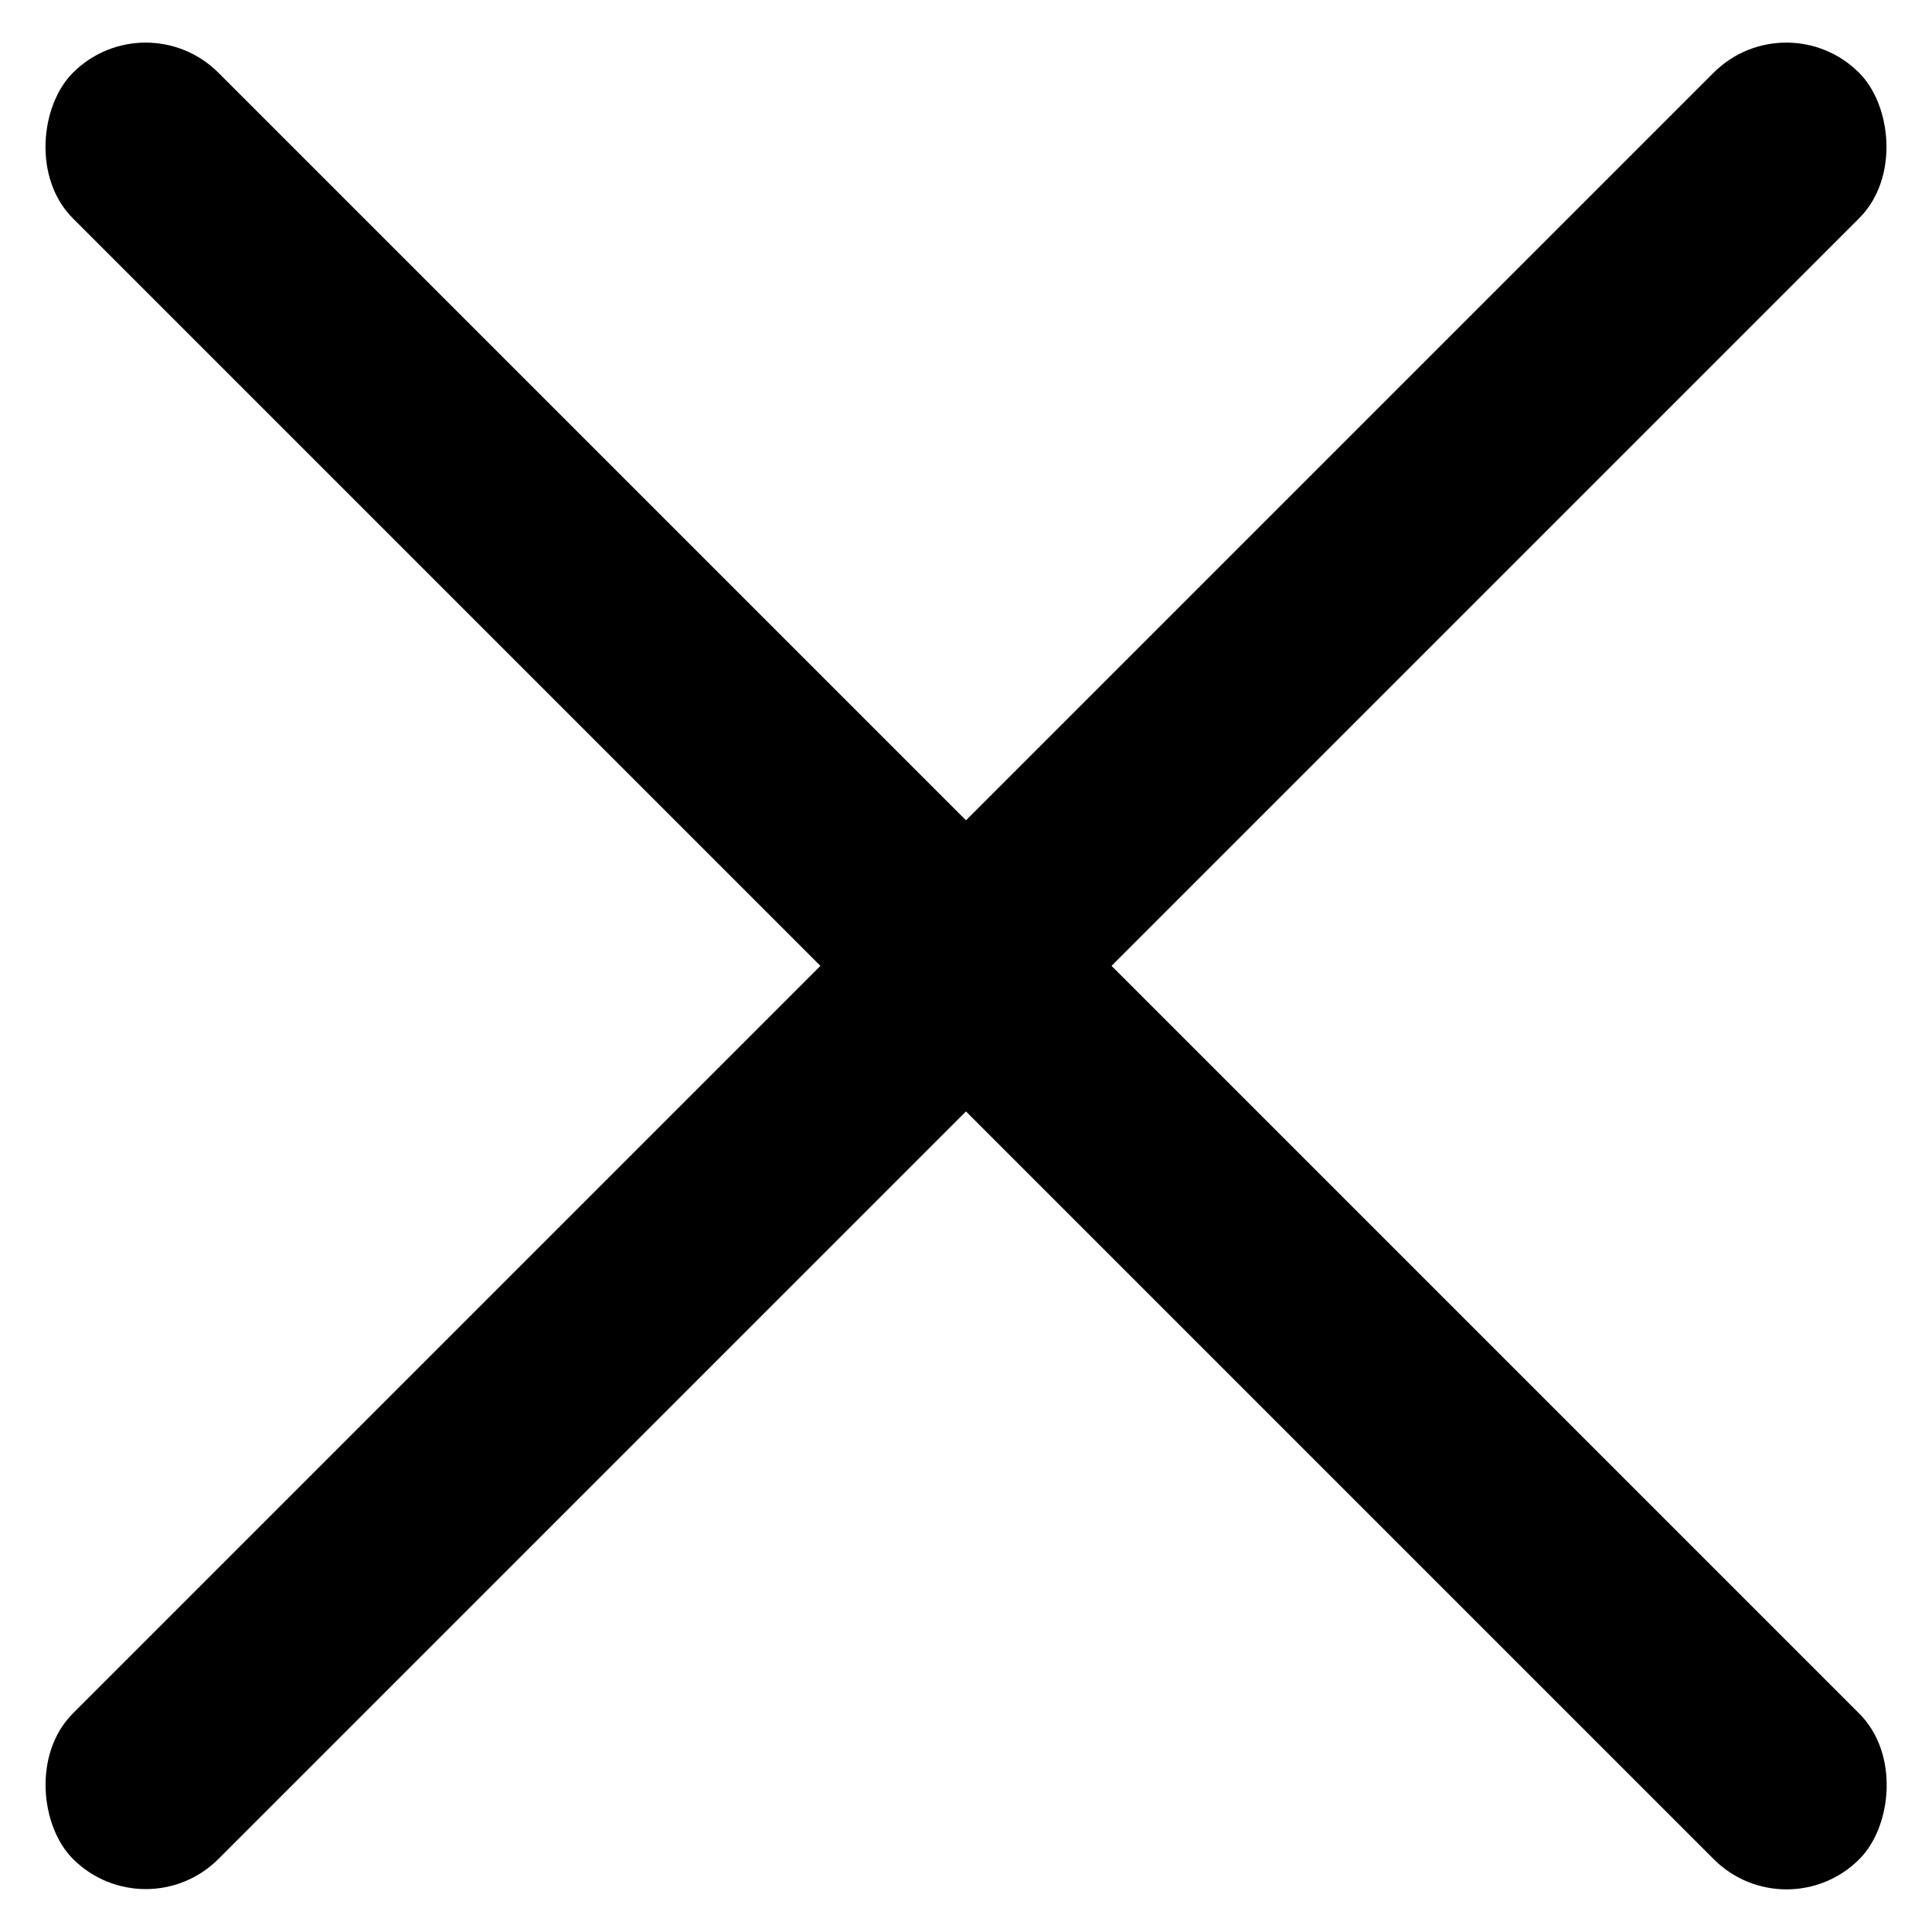 <svg width="20" height="20" viewBox="0 0 20 20" fill="none" xmlns="http://www.w3.org/2000/svg">
<rect x="1.508" width="26.153" height="2.131" rx="1.065" transform="rotate(45 1.508 0)" fill="black"/>
<rect width="26.153" height="2.131" rx="1.065" transform="matrix(-0.707 0.707 0.707 0.707 18.492 0)" fill="black"/>
</svg>

